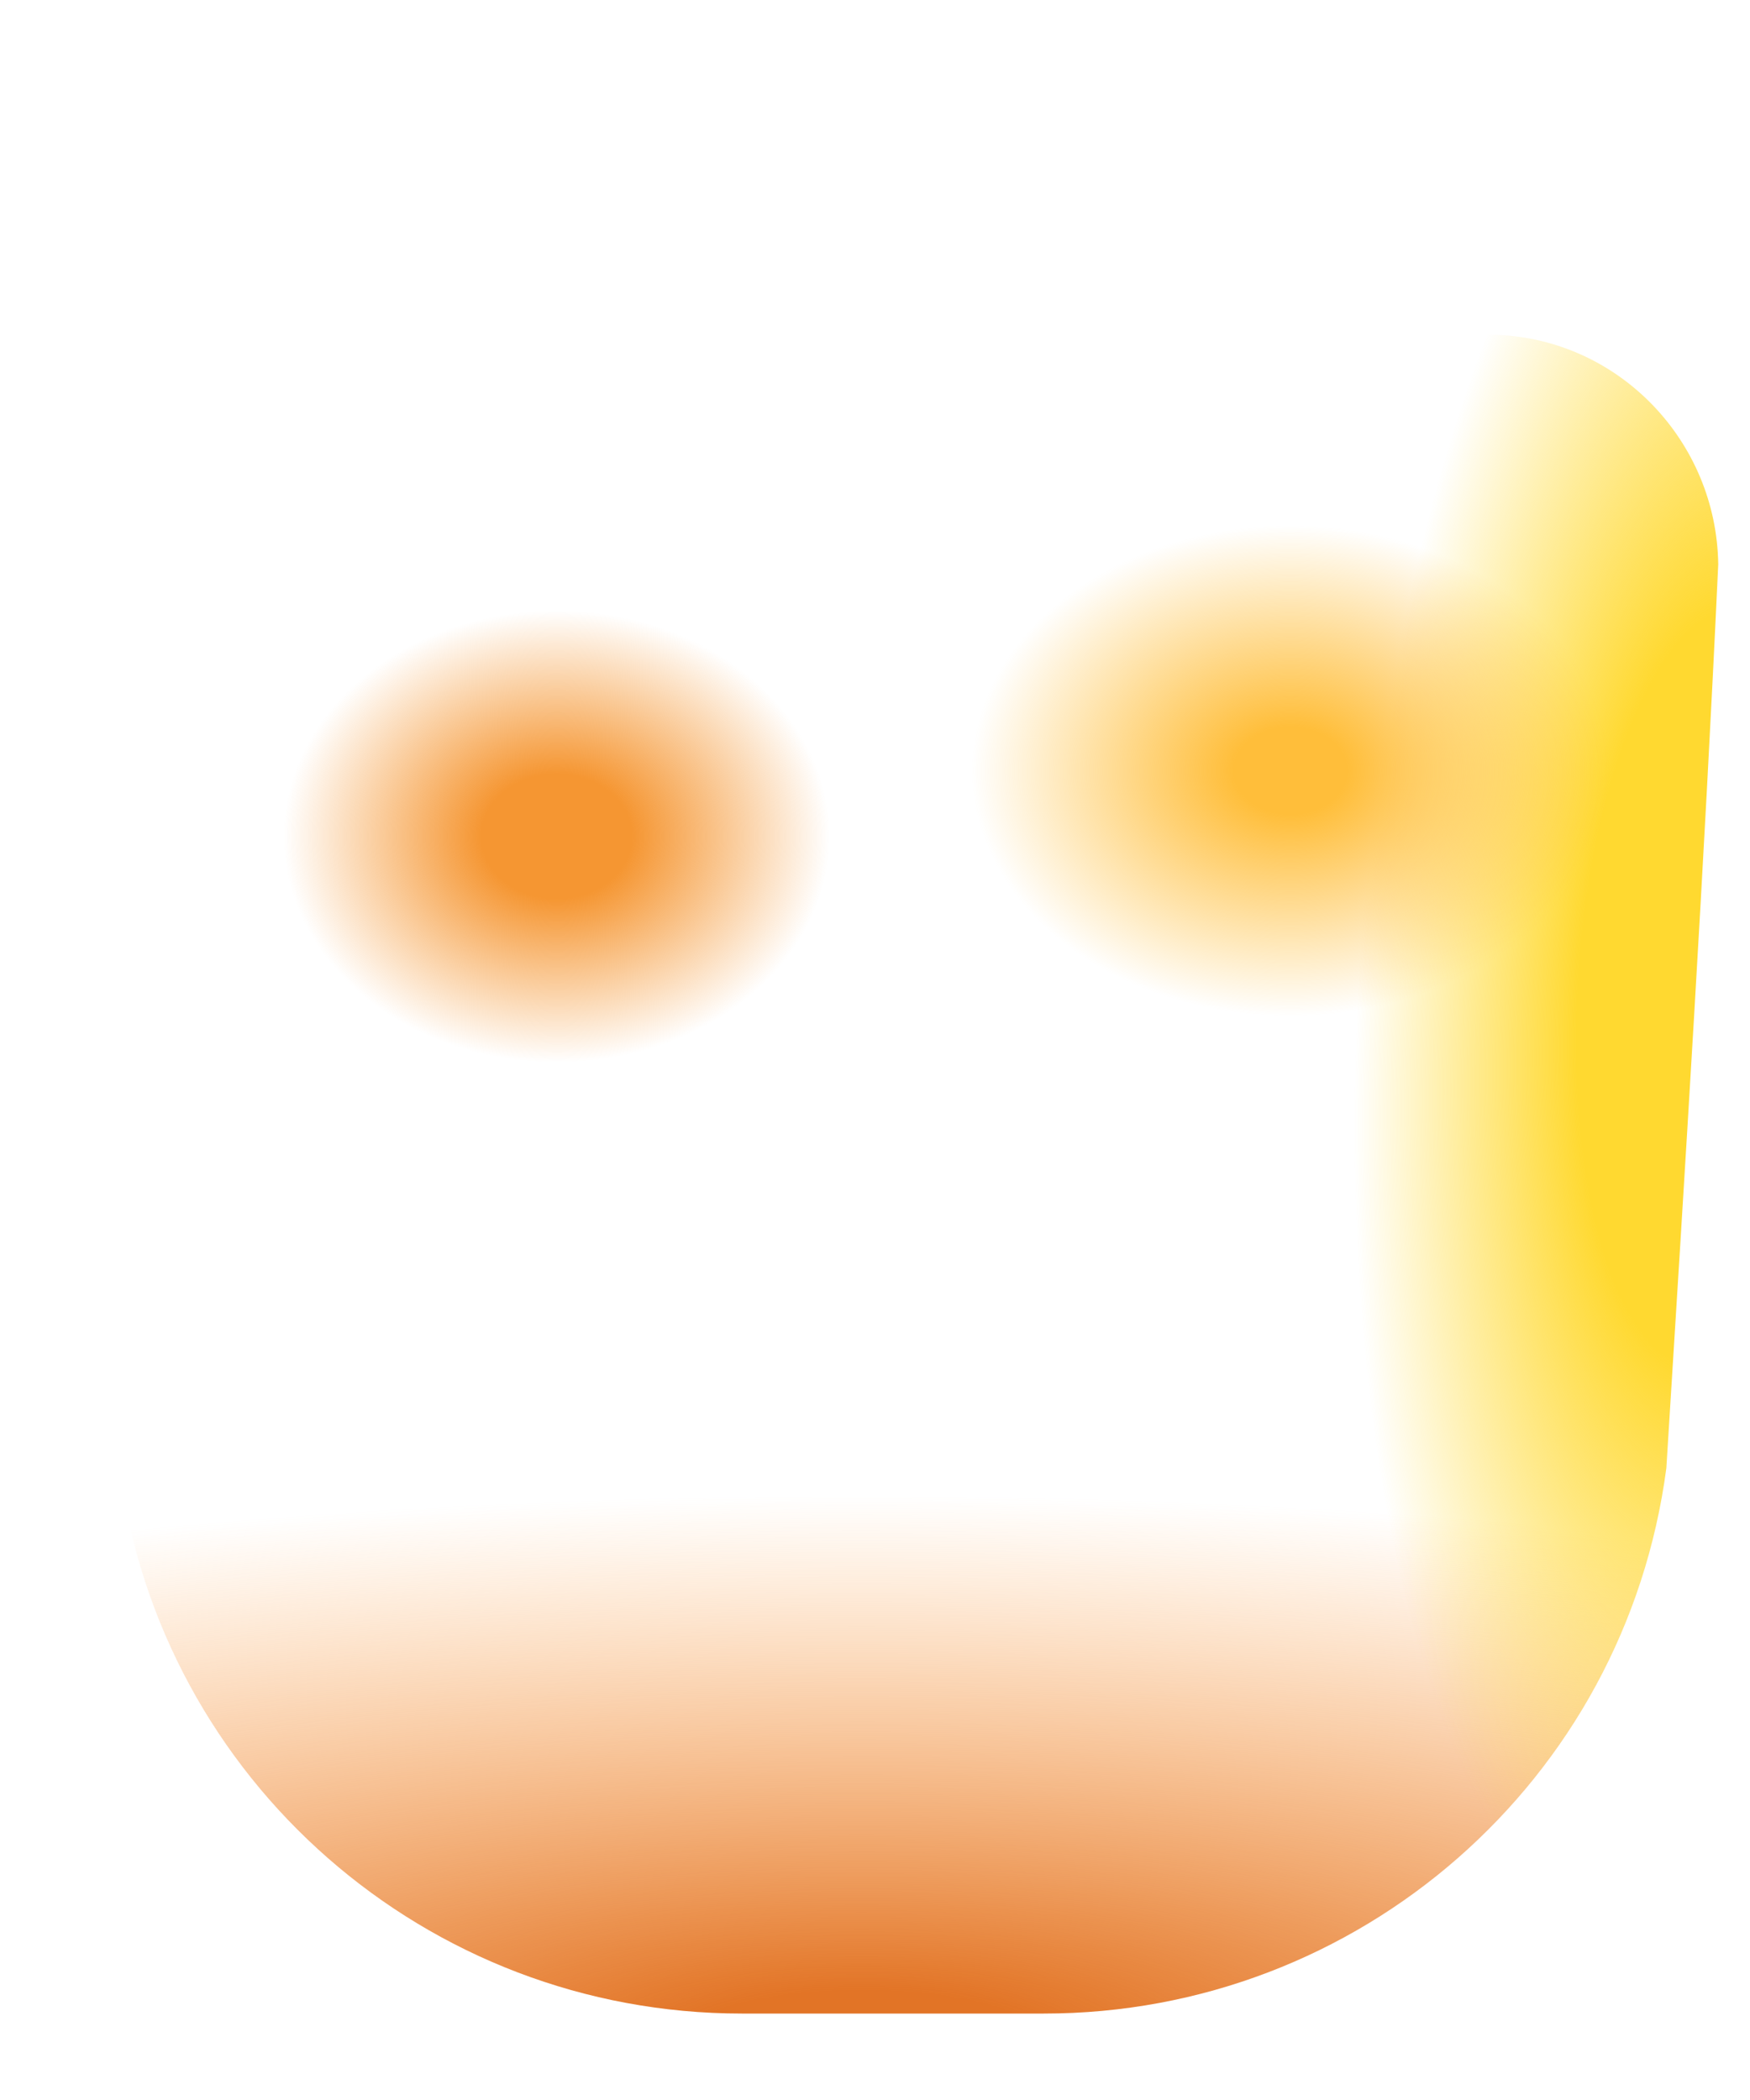 <?xml version="1.0" encoding="UTF-8" standalone="no"?><svg width='20' height='24' viewBox='0 0 20 24' fill='none' xmlns='http://www.w3.org/2000/svg'>
<path d='M1.364 16.778C1.835 20.352 4.877 23.012 8.477 23.012H11.931C15.531 23.012 18.573 20.352 19.044 16.778C19.259 13.329 19.477 9.895 19.637 6.449C19.617 5.045 18.511 3.886 17.113 3.827H14.55C12.802 3.827 11.219 2.796 10.501 1.186C10.316 0.725 9.87 0.42 9.375 0.42H7.045C3.666 0.42 0.928 3.189 0.928 6.606C0.928 10.012 1.141 13.363 1.364 16.778Z' fill='url(#paint0_radial_1_588)'/>
<path d='M1.364 16.778C1.835 20.352 4.877 23.012 8.477 23.012H11.931C15.531 23.012 18.573 20.352 19.044 16.778C19.259 13.329 19.477 9.895 19.637 6.449C19.617 5.045 18.511 3.886 17.113 3.827H14.55C12.802 3.827 11.219 2.796 10.501 1.186C10.316 0.725 9.87 0.42 9.375 0.42H7.045C3.666 0.42 0.928 3.189 0.928 6.606C0.928 10.012 1.141 13.363 1.364 16.778Z' fill='url(#paint1_radial_1_588)'/>
<path d='M1.364 16.778C1.835 20.352 4.877 23.012 8.477 23.012H11.931C15.531 23.012 18.573 20.352 19.044 16.778C19.259 13.329 19.477 9.895 19.637 6.449C19.617 5.045 18.511 3.886 17.113 3.827H14.55C12.802 3.827 11.219 2.796 10.501 1.186C10.316 0.725 9.87 0.42 9.375 0.42H7.045C3.666 0.42 0.928 3.189 0.928 6.606C0.928 10.012 1.141 13.363 1.364 16.778Z' fill='url(#paint2_radial_1_588)'/>
<path d='M1.364 16.778C1.835 20.352 4.877 23.012 8.477 23.012H11.931C15.531 23.012 18.573 20.352 19.044 16.778C19.259 13.329 19.477 9.895 19.637 6.449C19.617 5.045 18.511 3.886 17.113 3.827H14.55C12.802 3.827 11.219 2.796 10.501 1.186C10.316 0.725 9.87 0.42 9.375 0.42H7.045C3.666 0.42 0.928 3.189 0.928 6.606C0.928 10.012 1.141 13.363 1.364 16.778Z' fill='url(#paint3_radial_1_588)'/>
<defs>
<radialGradient id='paint0_radial_1_588' cx='0' cy='0' r='1' gradientUnits='userSpaceOnUse' gradientTransform='translate(9.842 23.313) rotate(-90) scale(6.198 24.11)'>
<stop offset='0.082' stop-color='#E27426'/>
<stop offset='1' stop-color='#FFA041' stop-opacity='0'/>
</radialGradient>
<radialGradient id='paint1_radial_1_588' cx='0' cy='0' r='1' gradientUnits='userSpaceOnUse' gradientTransform='translate(19.637 11.292) rotate(93.775) scale(11.194 4.115)'>
<stop offset='0.39' stop-color='#FFD930'/>
<stop offset='1' stop-color='#FFD930' stop-opacity='0'/>
</radialGradient>
<radialGradient id='paint2_radial_1_588' cx='0' cy='0' r='1' gradientUnits='userSpaceOnUse' gradientTransform='translate(6.368 9.555) rotate(-90) scale(2.588 3.116)'>
<stop offset='0.276' stop-color='#F59632'/>
<stop offset='1' stop-color='#F59632' stop-opacity='0'/>
</radialGradient>
<radialGradient id='paint3_radial_1_588' cx='0' cy='0' r='1' gradientUnits='userSpaceOnUse' gradientTransform='translate(14.752 8.802) rotate(-90) scale(2.81 3.645)'>
<stop offset='0.178' stop-color='#FFBE3A'/>
<stop offset='1' stop-color='#FFBE3A' stop-opacity='0'/>
</radialGradient>
</defs>
</svg>
